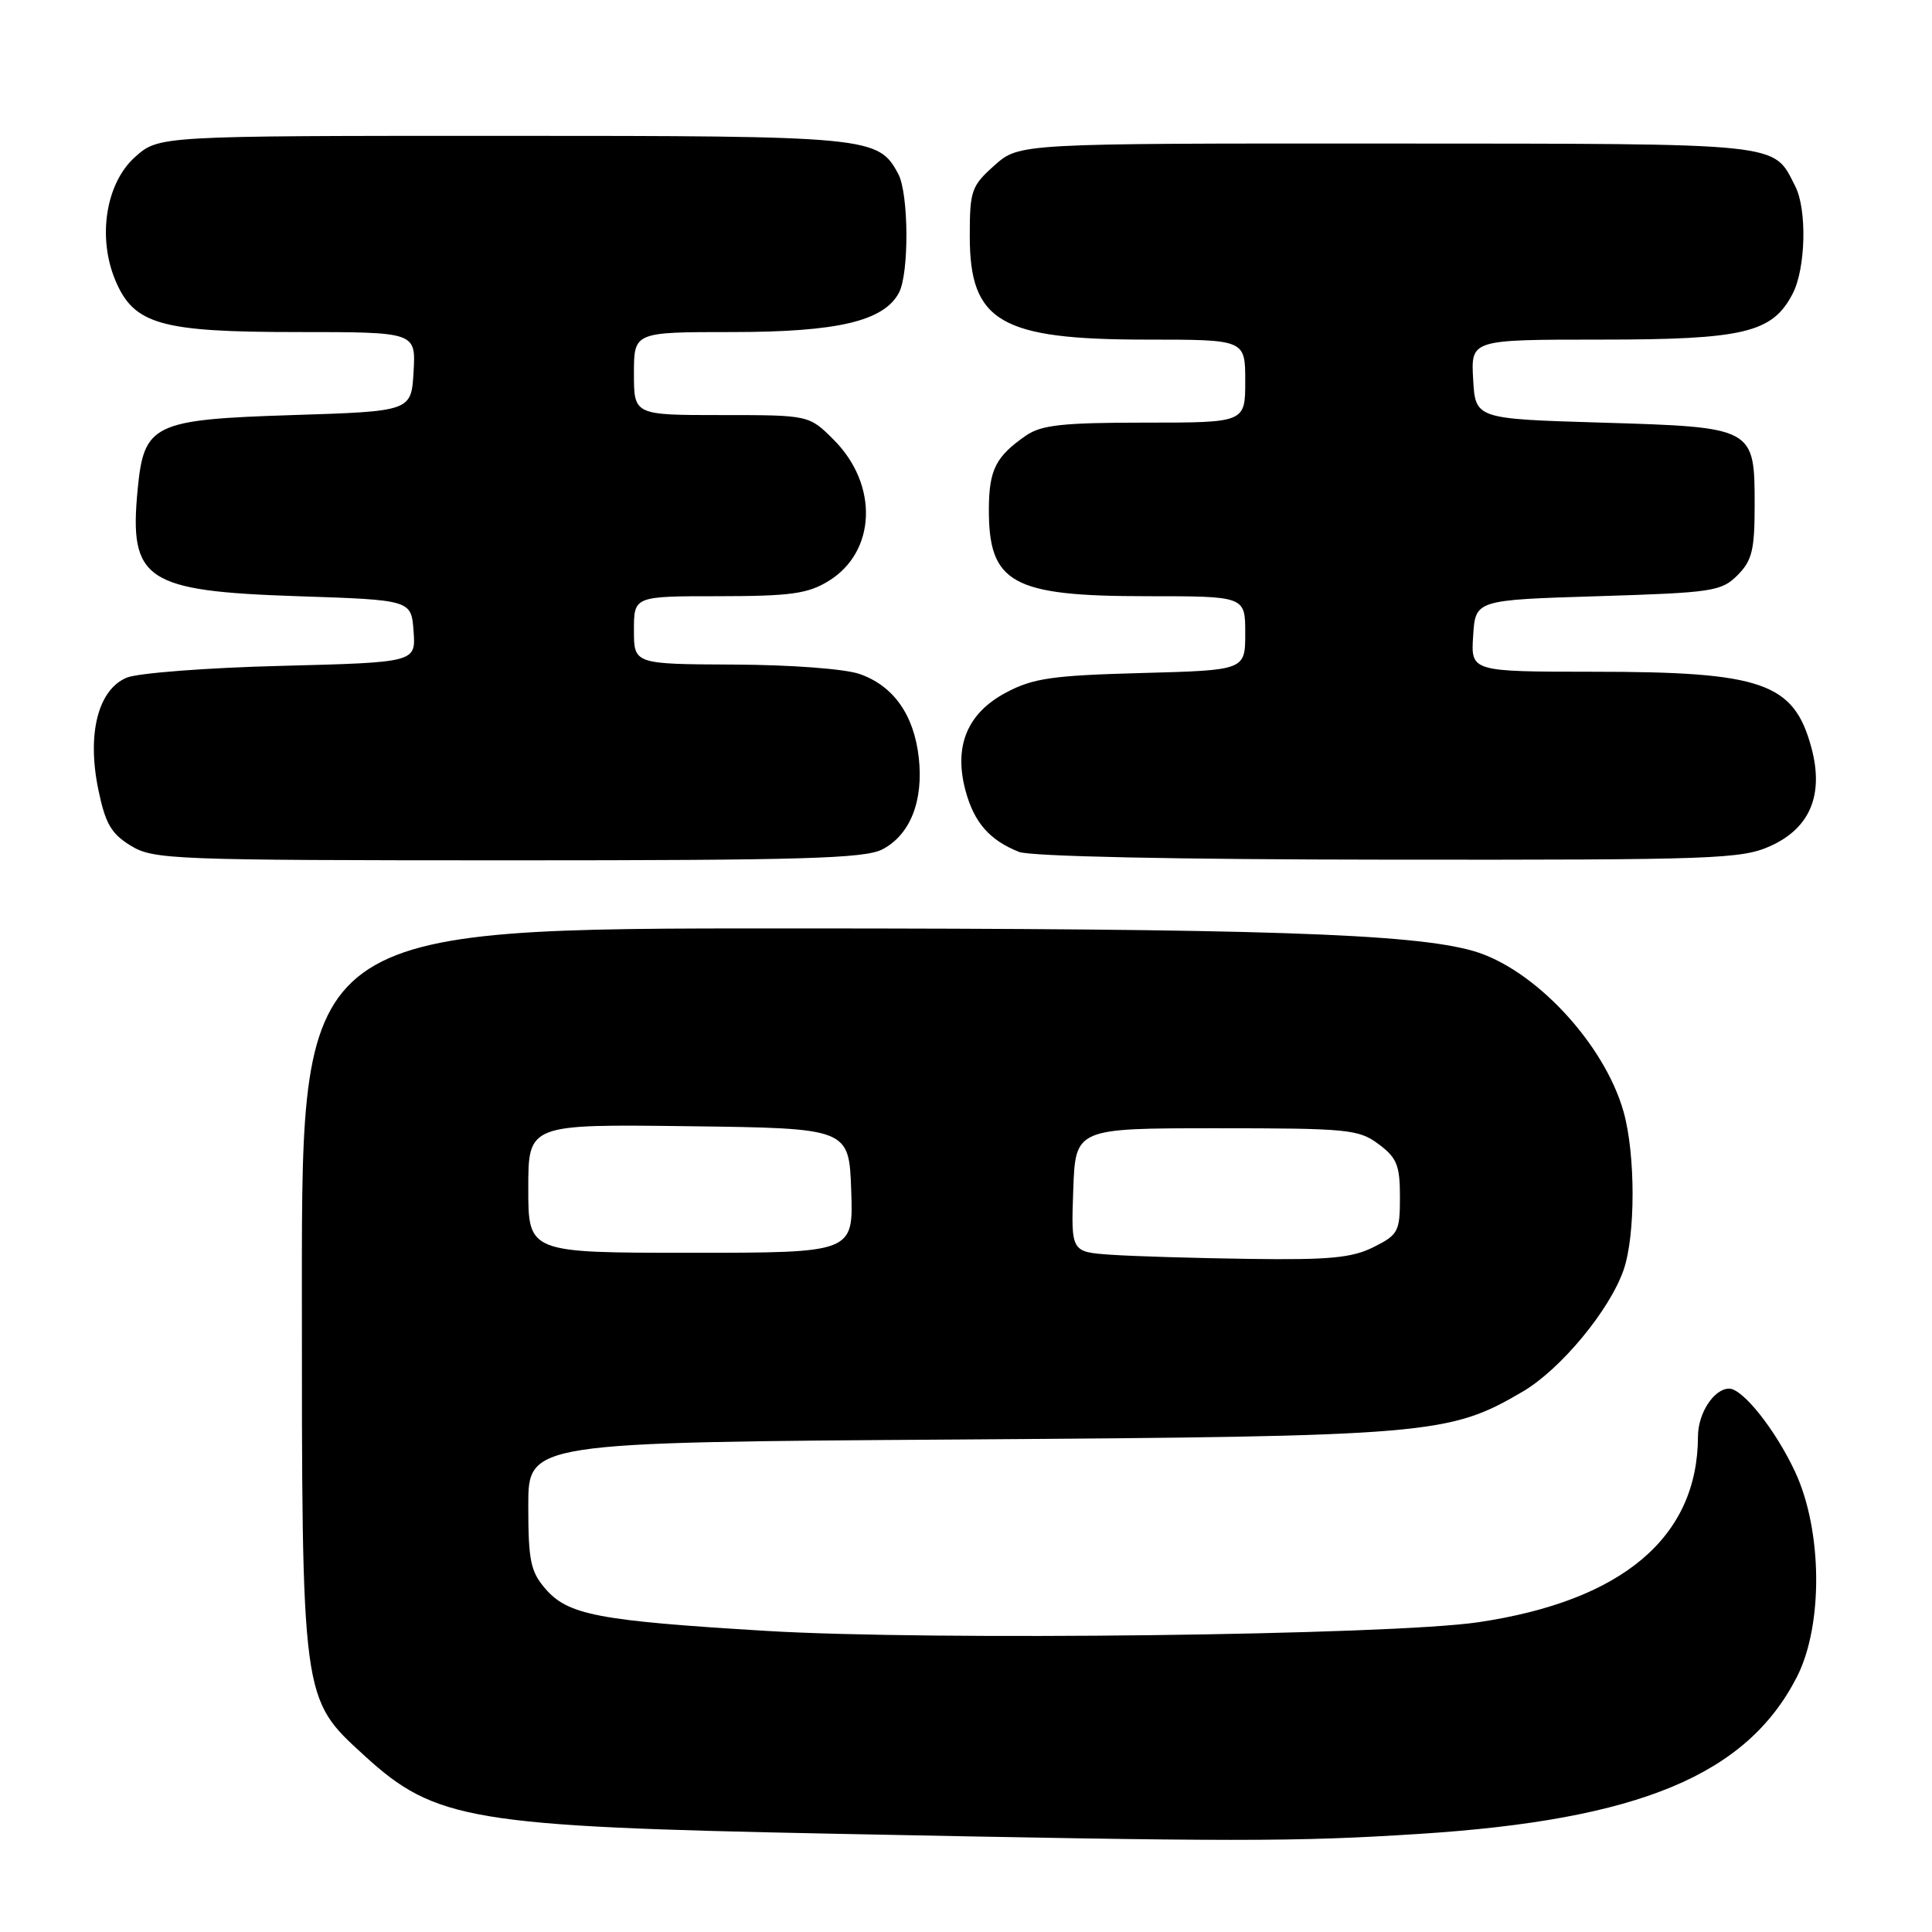 <?xml version="1.0" encoding="UTF-8" standalone="no"?>
<!DOCTYPE svg PUBLIC "-//W3C//DTD SVG 1.1//EN" "http://www.w3.org/Graphics/SVG/1.1/DTD/svg11.dtd" >
<svg xmlns="http://www.w3.org/2000/svg" xmlns:xlink="http://www.w3.org/1999/xlink" version="1.1" viewBox="0 0 256 256">
 <g >
 <path fill="currentColor"
d=" M 188.08 243.00 C 217.18 241.14 231.45 235.21 238.10 222.20 C 241.60 215.34 241.49 202.78 237.85 195.00 C 235.26 189.46 230.93 184.00 229.12 184.00 C 227.12 184.00 225.00 187.25 224.99 190.32 C 224.97 203.68 215.01 212.11 195.91 214.95 C 184.30 216.68 123.32 217.42 101.50 216.10 C 79.21 214.75 75.27 214.00 72.25 210.50 C 70.30 208.24 70.00 206.76 70.00 199.50 C 70.00 191.12 70.00 191.12 127.25 190.74 C 189.57 190.32 192.01 190.11 201.76 184.40 C 206.78 181.46 213.29 173.61 215.14 168.26 C 216.72 163.68 216.72 152.99 215.14 147.34 C 212.60 138.29 203.30 128.33 195.22 126.01 C 187.21 123.70 167.00 123.03 104.75 123.02 C 40.00 123.00 40.00 123.00 40.00 170.32 C 40.00 225.68 39.91 224.97 48.33 232.67 C 57.67 241.21 62.52 242.02 110.00 242.97 C 164.07 244.06 171.48 244.06 188.08 243.00 Z  M 116.91 112.55 C 120.60 110.64 122.39 106.13 121.74 100.37 C 121.10 94.71 118.39 90.88 113.91 89.31 C 111.97 88.63 104.79 88.09 97.25 88.06 C 84.00 88.00 84.00 88.00 84.00 83.50 C 84.00 79.00 84.00 79.00 95.25 79.00 C 104.73 78.99 107.02 78.68 109.77 77.00 C 116.11 73.13 116.44 64.24 110.47 58.27 C 107.20 55.00 107.20 55.00 95.60 55.00 C 84.00 55.00 84.00 55.00 84.00 49.50 C 84.00 44.00 84.00 44.00 96.98 44.00 C 110.97 44.00 117.09 42.56 119.11 38.80 C 120.48 36.24 120.42 25.65 119.02 23.04 C 116.38 18.10 115.31 18.00 66.57 18.00 C 21.03 18.00 21.03 18.00 17.89 20.81 C 14.04 24.25 12.89 31.40 15.27 37.11 C 17.73 43.00 21.24 44.00 39.45 44.00 C 55.10 44.00 55.10 44.00 54.80 49.25 C 54.50 54.50 54.50 54.50 38.77 55.00 C 20.29 55.59 19.07 56.17 18.24 64.86 C 17.08 76.88 19.26 78.33 39.45 79.00 C 54.50 79.50 54.50 79.50 54.80 83.64 C 55.10 87.77 55.10 87.77 37.30 88.23 C 27.51 88.47 18.29 89.18 16.80 89.79 C 12.99 91.37 11.50 97.25 13.03 104.63 C 13.96 109.14 14.74 110.48 17.33 112.06 C 20.34 113.90 22.83 113.99 67.30 114.00 C 106.27 114.00 114.57 113.76 116.91 112.55 Z  M 234.64 112.08 C 239.86 109.70 241.69 105.28 240.02 99.07 C 237.70 90.47 233.54 89.01 211.20 89.01 C 194.89 89.00 194.89 89.00 195.20 84.25 C 195.50 79.50 195.50 79.50 211.73 79.00 C 226.93 78.53 228.09 78.36 230.23 76.22 C 232.15 74.29 232.50 72.89 232.50 67.01 C 232.50 56.61 232.50 56.61 212.22 56.00 C 195.50 55.50 195.50 55.50 195.20 50.25 C 194.90 45.00 194.90 45.00 212.05 45.00 C 231.09 45.00 234.86 44.10 237.54 38.91 C 239.27 35.58 239.46 27.76 237.88 24.68 C 234.89 18.84 236.89 19.05 183.77 19.02 C 135.03 19.00 135.03 19.00 131.77 21.92 C 128.71 24.64 128.50 25.26 128.50 31.31 C 128.50 42.64 132.55 45.00 151.97 45.00 C 165.00 45.00 165.00 45.00 165.00 50.50 C 165.00 56.00 165.00 56.00 151.72 56.00 C 140.85 56.00 138.00 56.31 135.97 57.70 C 131.97 60.46 131.07 62.22 131.03 67.32 C 130.97 77.29 134.03 79.00 151.95 79.00 C 165.00 79.00 165.00 79.00 165.00 83.90 C 165.00 88.81 165.00 88.81 151.25 89.18 C 139.46 89.50 136.91 89.86 133.34 91.75 C 128.16 94.49 126.35 98.86 127.94 104.78 C 129.08 108.99 131.11 111.32 135.02 112.88 C 136.53 113.48 155.78 113.89 184.00 113.91 C 227.43 113.95 230.77 113.83 234.64 112.08 Z  M 147.21 166.26 C 141.92 165.89 141.92 165.89 142.21 157.70 C 142.50 149.50 142.50 149.50 161.18 149.50 C 178.62 149.50 180.04 149.64 182.68 151.61 C 185.10 153.42 185.50 154.41 185.50 158.61 C 185.50 163.20 185.28 163.61 182.00 165.25 C 179.14 166.68 176.13 166.96 165.50 166.81 C 158.35 166.71 150.12 166.46 147.21 166.26 Z  M 70.00 157.48 C 70.00 148.96 70.00 148.96 91.25 149.23 C 112.50 149.50 112.50 149.50 112.79 157.75 C 113.08 166.00 113.08 166.00 91.54 166.00 C 70.00 166.00 70.00 166.00 70.00 157.48 Z "/>
</g>
</svg>
